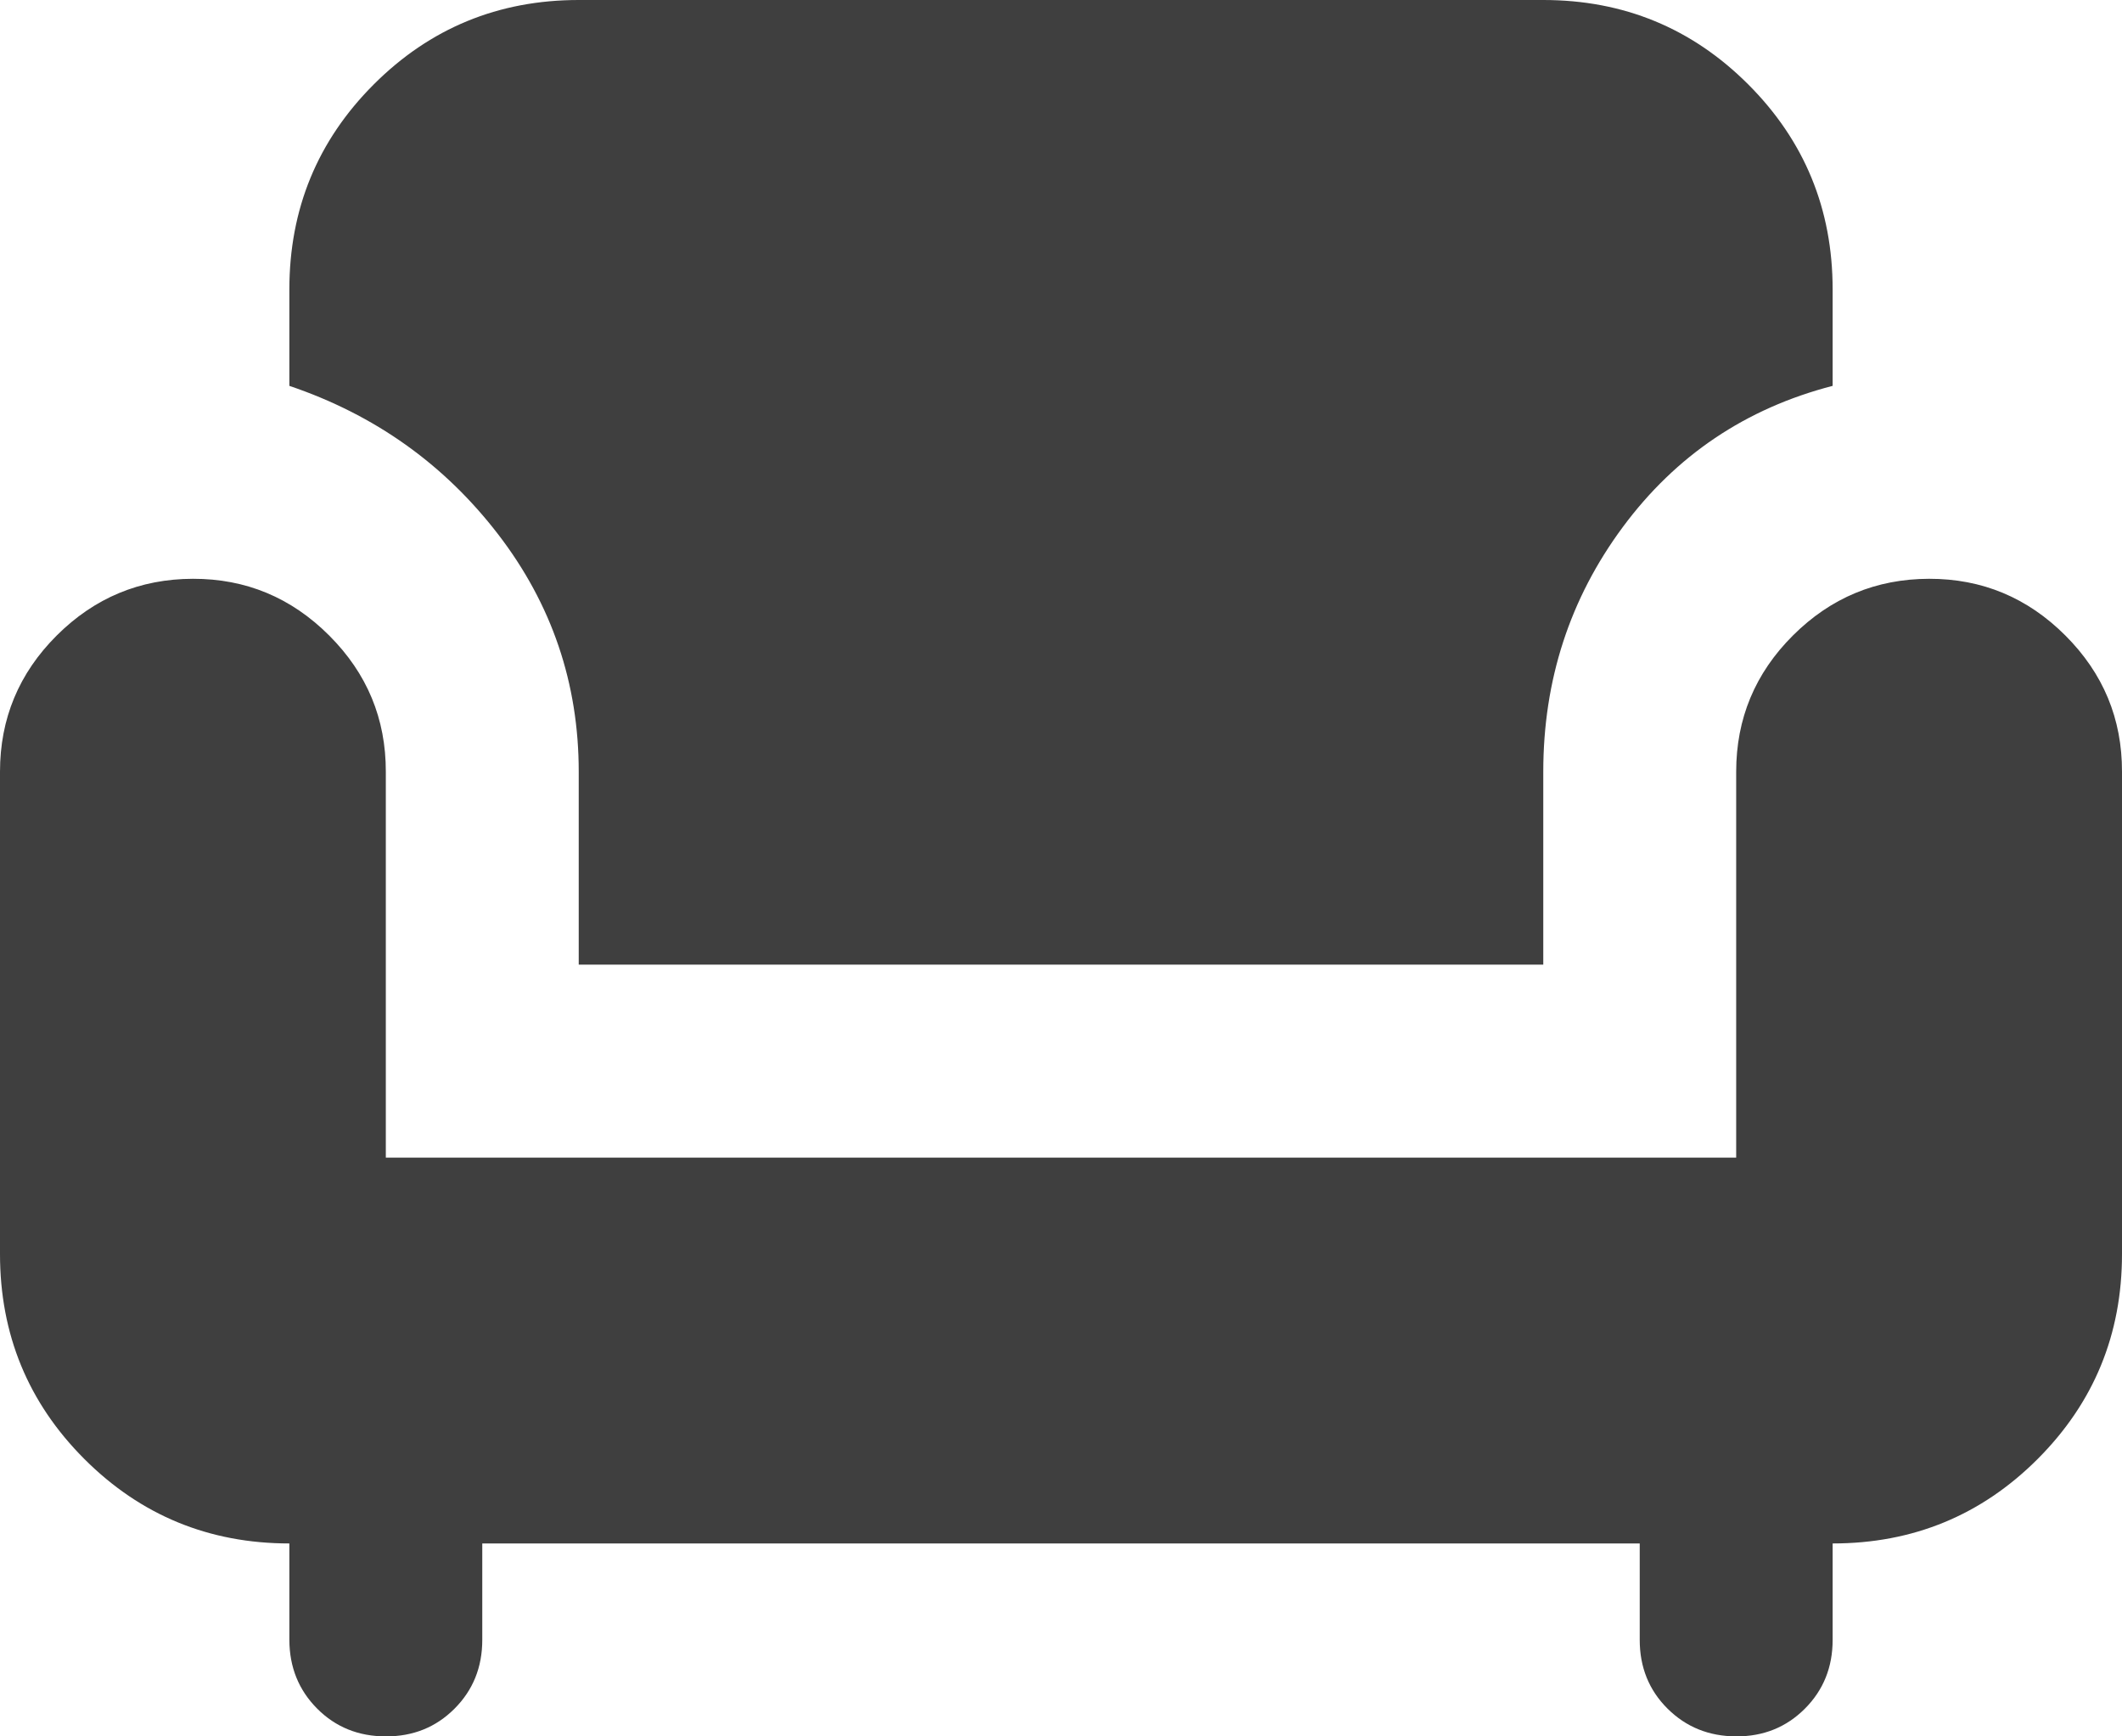 <svg width="22" height="18" viewBox="0 0 22 18" fill="none" xmlns="http://www.w3.org/2000/svg">
<path d="M4 18C3.717 18 3.479 17.904 3.288 17.712C3.097 17.52 3.001 17.283 3 17V16C2.167 16 1.458 15.708 0.875 15.125C0.292 14.542 0 13.833 0 13V8C0 7.45 0.196 6.979 0.588 6.588C0.98 6.197 1.451 6.001 2 6C2.549 5.999 3.02 6.195 3.413 6.588C3.806 6.981 4.001 7.451 4 8V12H18V8C18 7.45 18.196 6.979 18.588 6.588C18.98 6.197 19.451 6.001 20 6C20.549 5.999 21.02 6.195 21.413 6.588C21.806 6.981 22.001 7.451 22 8V13C22 13.833 21.708 14.542 21.125 15.125C20.542 15.708 19.833 16 19 16V17C19 17.283 18.904 17.521 18.712 17.713C18.52 17.905 18.283 18.001 18 18C17.717 17.999 17.48 17.903 17.288 17.712C17.096 17.521 17 17.283 17 17V16H5V17C5 17.283 4.904 17.521 4.712 17.713C4.52 17.905 4.283 18.001 4 18ZM6 10V8C6 7.083 5.721 6.262 5.163 5.537C4.605 4.812 3.884 4.299 3 4V3C3 2.167 3.292 1.458 3.875 0.875C4.458 0.292 5.167 0 6 0H16C16.833 0 17.542 0.292 18.125 0.875C18.708 1.458 19 2.167 19 3V4C18.1 4.233 17.375 4.721 16.825 5.463C16.275 6.205 16 7.051 16 8V10H6Z" fill="#3F3F3F"/>
</svg>

